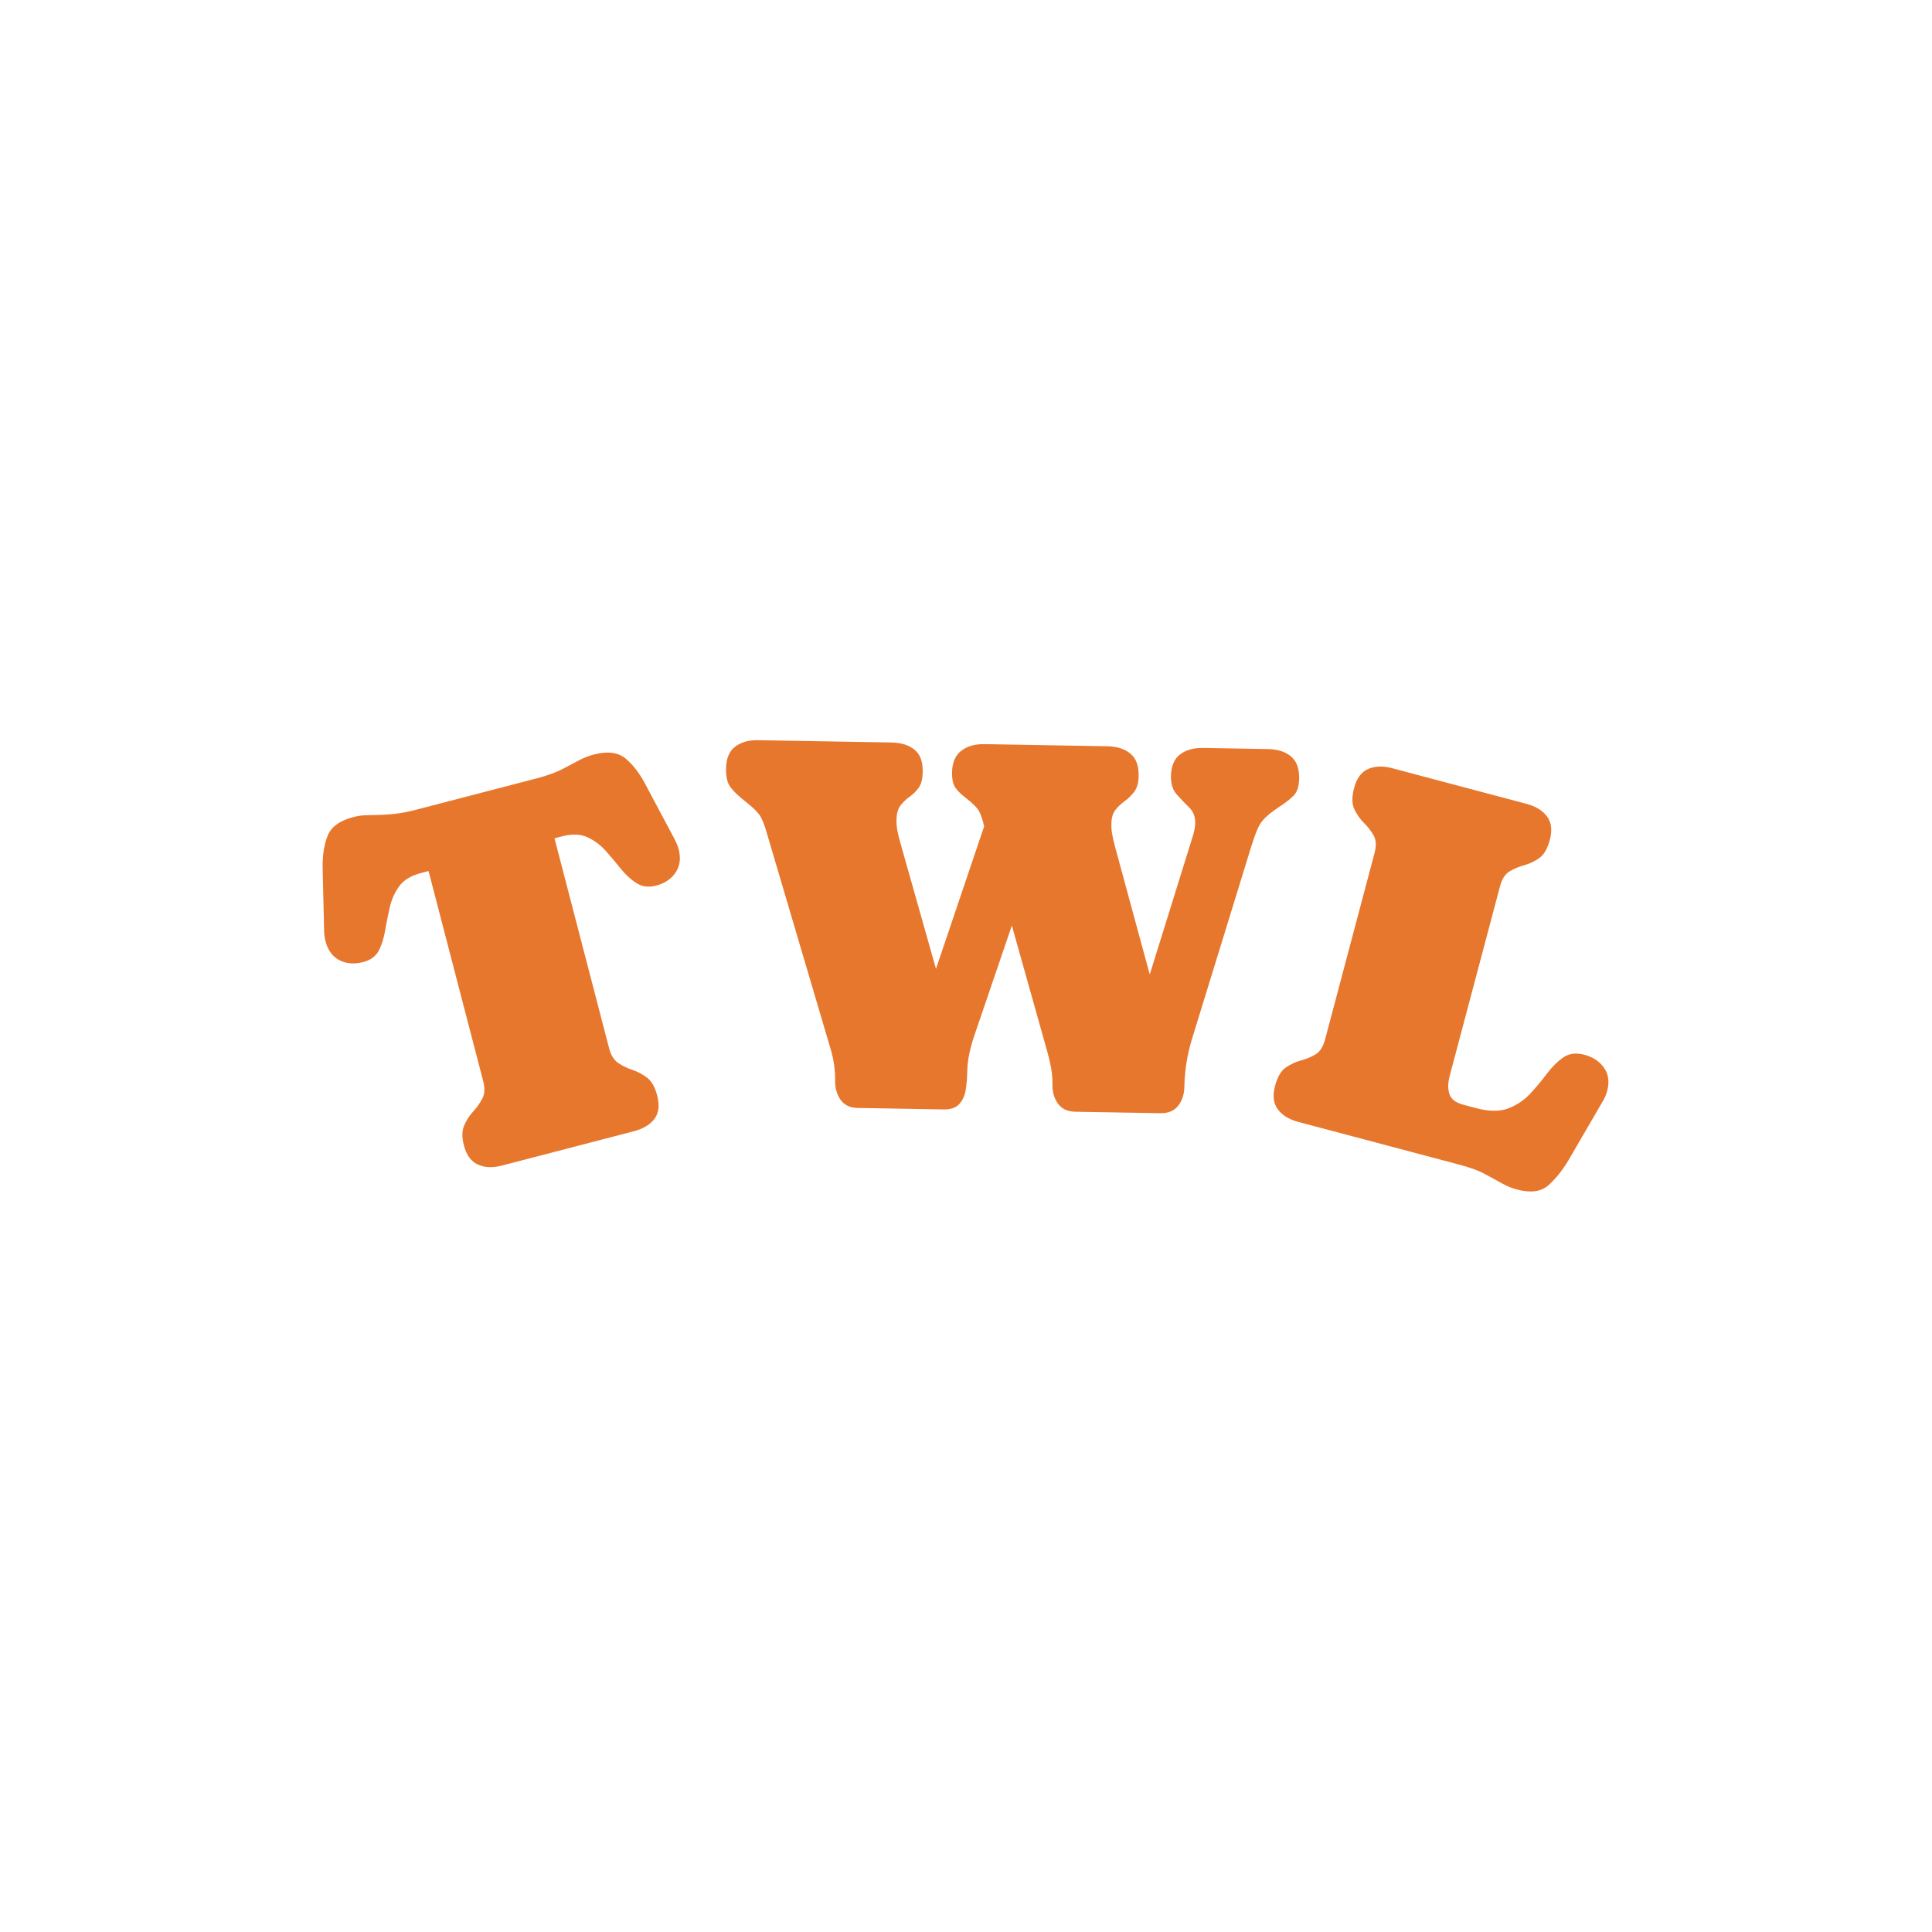 <svg xmlns="http://www.w3.org/2000/svg" version="1.1" xmlns:xlink="http://www.w3.org/1999/xlink" xmlns:svgjs="http://svgjs.dev/svgjs" width="1500" height="1500" viewBox="0 0 1500 1500"><rect width="1500" height="1500" fill="#ffffff"></rect><g transform="matrix(0.667,0,0,0.667,249.394,574.438)"><svg viewBox="0 0 396 139" data-background-color="#ffffff" preserveAspectRatio="xMidYMid meet" height="526" width="1500" xmlns="http://www.w3.org/2000/svg" xmlns:xlink="http://www.w3.org/1999/xlink"><g id="tight-bounds" transform="matrix(1,0,0,1,0.24,0.092)"><svg viewBox="0 0 395.52 138.818" height="138.818" width="395.52"><g><svg viewBox="0 0 395.52 138.818" height="138.818" width="395.52"><g><svg viewBox="0 0 395.52 138.818" height="138.818" width="395.52"><g id="textblocktransform"><svg viewBox="0 0 395.52 138.818" height="138.818" width="395.52" id="textblock"><g><svg viewBox="0 0 395.52 138.818" height="138.818" width="395.52"><g transform="matrix(1,0,0,1,0,0)"><svg width="395.52" viewBox="-2.564 -30.599 121.039 42.482" height="138.818" data-palette-color="#e8772e"><path d="M6.071-24.008v0l11.566-3.009c0.432-0.112 0.86-0.244 1.281-0.395 0.429-0.153 0.837-0.331 1.225-0.536v0c0.467-0.245 0.93-0.49 1.39-0.733 0.458-0.25 0.936-0.44 1.433-0.569v0c1.284-0.334 2.277-0.21 2.979 0.371 0.702 0.582 1.326 1.391 1.872 2.428v0l2.751 5.174c0.176 0.333 0.304 0.651 0.383 0.954v0c0.218 0.839 0.124 1.562-0.283 2.171-0.405 0.615-1.017 1.029-1.836 1.242v0c-0.71 0.185-1.326 0.107-1.848-0.232-0.527-0.331-1.02-0.782-1.478-1.351-0.45-0.565-0.923-1.127-1.421-1.687-0.495-0.553-1.072-0.982-1.729-1.286-0.65-0.299-1.449-0.326-2.397-0.079v0l-0.697 0.181 5.143 19.772c0.171 0.658 0.464 1.123 0.879 1.394 0.408 0.273 0.854 0.487 1.336 0.644 0.475 0.159 0.927 0.399 1.355 0.722 0.43 0.329 0.747 0.887 0.952 1.674v0c0.242 0.929 0.155 1.668-0.26 2.217-0.417 0.542-1.067 0.929-1.951 1.159v0l-12.407 3.227c-0.865 0.225-1.617 0.193-2.257-0.095-0.64-0.288-1.079-0.89-1.317-1.806v0c-0.2-0.768-0.19-1.394 0.028-1.878 0.21-0.489 0.49-0.923 0.839-1.303 0.349-0.38 0.636-0.785 0.862-1.216 0.234-0.426 0.262-0.978 0.086-1.655v0l-5.143-19.772-0.697 0.181c-0.948 0.247-1.633 0.659-2.055 1.237-0.426 0.586-0.724 1.242-0.893 1.969-0.168 0.732-0.313 1.459-0.435 2.179-0.121 0.727-0.32 1.365-0.598 1.913-0.279 0.541-0.771 0.903-1.474 1.086v0c-0.839 0.218-1.584 0.161-2.236-0.173-0.653-0.34-1.091-0.936-1.312-1.787v0c-0.079-0.303-0.123-0.643-0.131-1.02v0l-0.138-5.854c-0.021-1.193 0.135-2.208 0.468-3.046 0.332-0.844 1.139-1.433 2.423-1.767v0c0.465-0.121 0.931-0.18 1.4-0.178 0.474-0.006 0.949-0.02 1.426-0.04v0c0.49-0.024 0.978-0.068 1.464-0.133 0.491-0.073 0.975-0.171 1.452-0.295zM77.292-27.201v0c0.016-0.947 0.302-1.632 0.855-2.056 0.554-0.424 1.281-0.628 2.181-0.612v0l6.119 0.107c0.893 0.016 1.606 0.245 2.139 0.687 0.532 0.443 0.79 1.137 0.774 2.084v0c-0.013 0.747-0.189 1.287-0.529 1.621-0.333 0.334-0.785 0.686-1.358 1.056v0c-0.587 0.39-1.033 0.739-1.339 1.047-0.305 0.308-0.538 0.657-0.698 1.048-0.167 0.384-0.356 0.907-0.567 1.57v0l-5.597 18.176c-0.453 1.486-0.692 2.992-0.719 4.518v0c-0.012 0.693-0.206 1.283-0.581 1.77-0.375 0.48-0.936 0.714-1.682 0.701v0l-8.009-0.139c-0.733-0.013-1.279-0.272-1.637-0.779-0.351-0.5-0.521-1.089-0.509-1.769v0c0.009-0.533-0.032-1.054-0.123-1.562-0.091-0.508-0.209-1.014-0.354-1.517v0l-3.343-11.9-3.52 10.321c-0.19 0.557-0.35 1.131-0.48 1.721-0.124 0.585-0.191 1.177-0.201 1.777v0c-0.01 0.547-0.056 1.093-0.139 1.638-0.089 0.545-0.291 0.992-0.603 1.34-0.313 0.355-0.826 0.526-1.539 0.513v0l-8.039-0.14c-0.727-0.013-1.265-0.275-1.617-0.788-0.344-0.513-0.511-1.099-0.499-1.759v0c0.018-1.013-0.131-2.039-0.447-3.078v0l-6.016-20.368c-0.22-0.764-0.447-1.305-0.682-1.622-0.234-0.324-0.664-0.732-1.289-1.223v0c-0.605-0.471-1.064-0.905-1.377-1.304-0.32-0.392-0.473-0.995-0.459-1.808v0c0.016-0.947 0.302-1.632 0.856-2.056 0.554-0.424 1.281-0.628 2.181-0.612v0l12.538 0.218c0.913 0.016 1.636 0.242 2.168 0.678 0.533 0.429 0.791 1.127 0.774 2.094v0c-0.011 0.66-0.14 1.158-0.386 1.494-0.246 0.336-0.531 0.618-0.855 0.845-0.317 0.228-0.599 0.496-0.844 0.805-0.245 0.309-0.374 0.774-0.384 1.394v0c-0.006 0.327 0.022 0.654 0.083 0.981 0.061 0.321 0.139 0.649 0.233 0.985v0l3.401 12.031 4.534-13.414c-0.124-0.549-0.269-0.998-0.437-1.347-0.167-0.35-0.57-0.77-1.208-1.262v0c-0.494-0.375-0.848-0.718-1.062-1.028-0.221-0.311-0.326-0.789-0.315-1.436v0c0.016-0.933 0.308-1.615 0.875-2.045 0.561-0.43 1.281-0.638 2.162-0.622v0l11.598 0.201c0.893 0.016 1.609 0.245 2.148 0.688 0.539 0.443 0.8 1.137 0.784 2.084v0c-0.011 0.647-0.143 1.141-0.396 1.483-0.253 0.342-0.548 0.637-0.885 0.885-0.338 0.241-0.632 0.516-0.885 0.825-0.259 0.309-0.393 0.763-0.404 1.363v0c-0.005 0.313 0.022 0.637 0.083 0.971 0.061 0.334 0.132 0.659 0.214 0.974v0l3.318 12.21 4.036-12.972c0.07-0.219 0.128-0.435 0.171-0.647 0.044-0.213 0.067-0.429 0.072-0.649v0c0.01-0.58-0.175-1.06-0.556-1.44-0.387-0.38-0.773-0.784-1.159-1.21-0.393-0.434-0.582-1.014-0.569-1.74zM112.955-21.209v0c-0.217 0.818-0.543 1.384-0.978 1.696-0.435 0.312-0.905 0.539-1.412 0.68-0.513 0.14-0.978 0.334-1.396 0.582-0.418 0.248-0.718 0.717-0.901 1.406v0l-4.742 17.871c-0.171 0.644-0.178 1.205-0.022 1.681 0.155 0.482 0.587 0.818 1.295 1.006v0l1.228 0.325c1.218 0.323 2.23 0.33 3.036 0.02 0.8-0.312 1.485-0.775 2.055-1.389 0.562-0.61 1.083-1.234 1.563-1.872 0.48-0.638 0.991-1.148 1.533-1.528 0.549-0.379 1.216-0.464 2.002-0.255v0c0.805 0.214 1.418 0.621 1.838 1.222 0.426 0.603 0.528 1.323 0.306 2.161v0c-0.092 0.348-0.232 0.68-0.419 0.996v0l-3.216 5.53c-0.595 0.994-1.234 1.79-1.917 2.388-0.683 0.598-1.666 0.727-2.948 0.387v0c-0.496-0.132-0.972-0.327-1.427-0.586-0.456-0.259-0.907-0.506-1.355-0.742v0c-0.401-0.231-0.815-0.423-1.243-0.578-0.421-0.153-0.858-0.29-1.309-0.41v0l-15.252-4.047c-0.863-0.229-1.504-0.623-1.921-1.183-0.419-0.553-0.507-1.286-0.264-2.201v0c0.222-0.838 0.554-1.412 0.995-1.722 0.441-0.311 0.911-0.534 1.409-0.671 0.503-0.129 0.968-0.319 1.393-0.572 0.424-0.246 0.727-0.714 0.911-1.403v0l4.66-17.563c0.183-0.689 0.151-1.246-0.095-1.67-0.246-0.424-0.555-0.82-0.926-1.187-0.365-0.366-0.662-0.793-0.891-1.282-0.229-0.488-0.233-1.148-0.013-1.979v0c0.243-0.915 0.684-1.512 1.324-1.79 0.64-0.279 1.391-0.303 2.254-0.075v0l12.662 3.36c0.863 0.229 1.504 0.623 1.921 1.183 0.417 0.559 0.504 1.296 0.262 2.211z" opacity="1" transform="matrix(1,0,0,1,0,0)" fill="#e8772e" class="wordmark-text-0" data-fill-palette-color="primary" id="text-0"></path></svg></g></svg></g></svg></g></svg></g><g></g></svg></g><defs></defs></svg><rect width="395.52" height="138.818" fill="none" stroke="none" visibility="hidden"></rect></g></svg></g></svg>